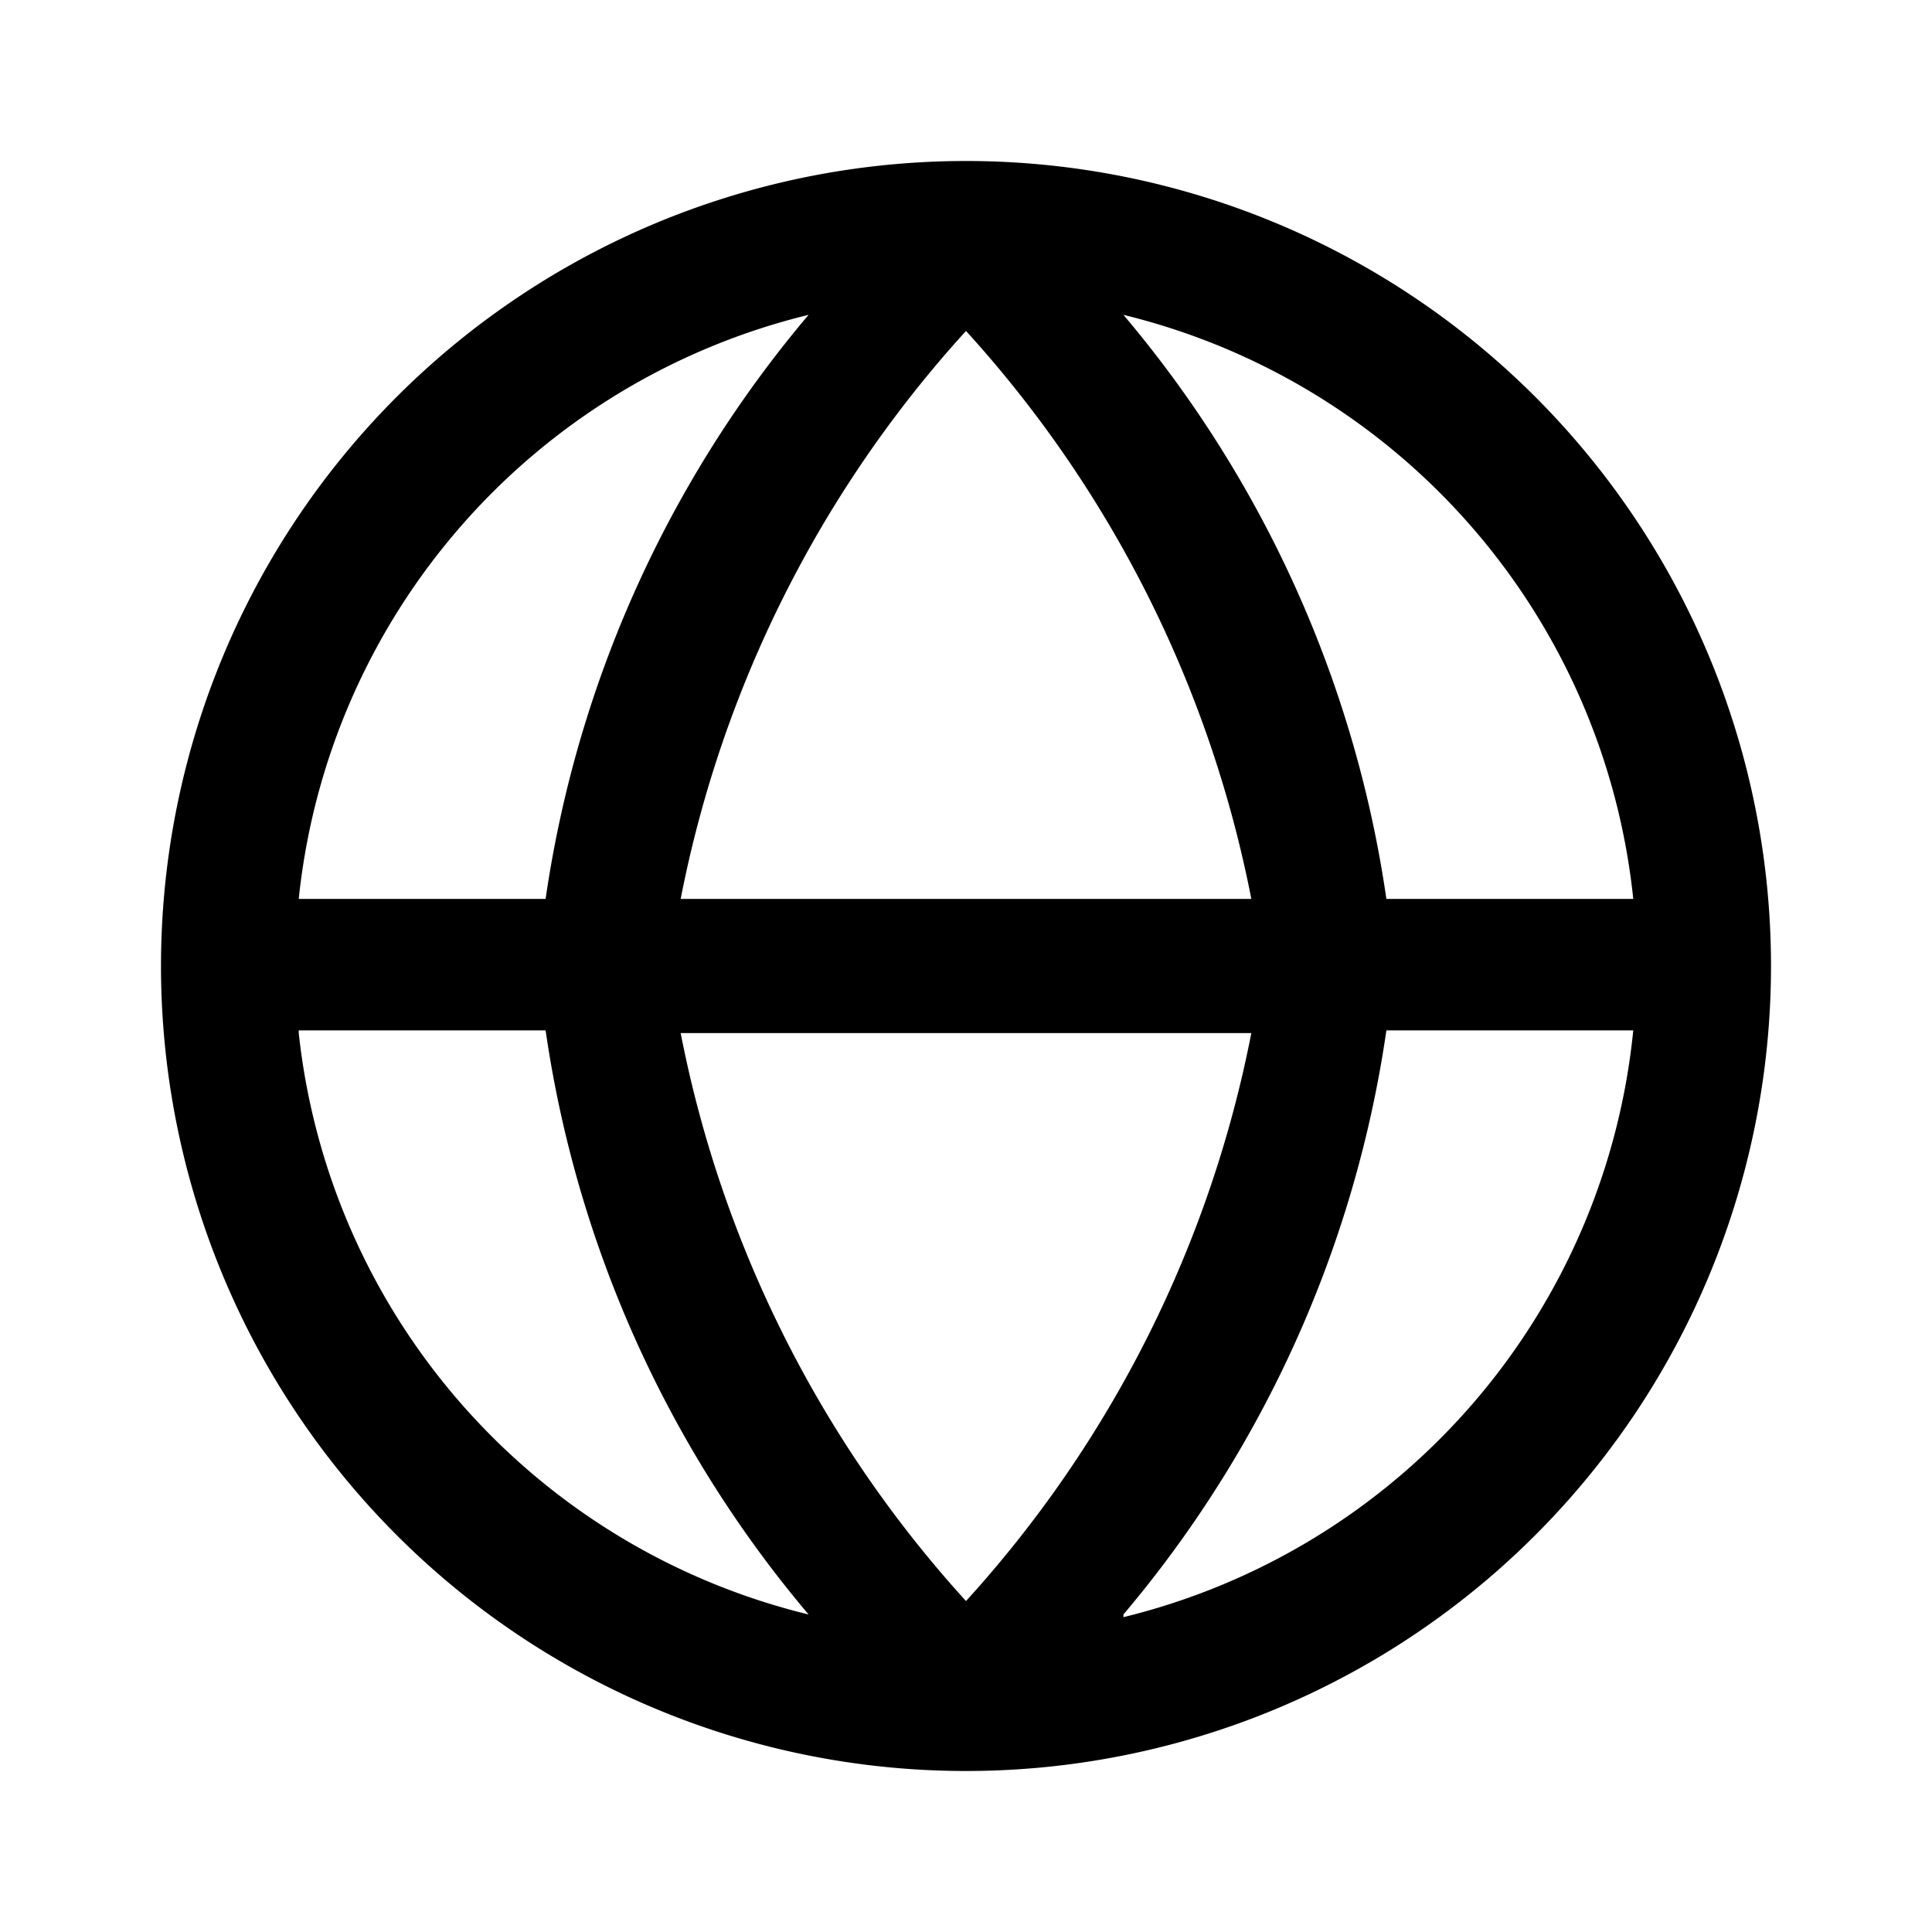 <svg xmlns="http://www.w3.org/2000/svg" width="100%" height="100%" viewBox="1.2 1.2 21.6 21.6"><path d="M12 3a9 9 0 109 9 9 9 0 00-9-9zm7.46 8.25H16.7a13 13 0 00-2.94-6.53 7.52 7.52 0 015.7 6.53zm-10.65 1.5h6.38A13.18 13.18 0 0112 19.1a13.18 13.18 0 01-3.19-6.35zm0-1.5A13.18 13.18 0 0112 4.9a13.18 13.18 0 013.19 6.35zm1.43-6.53a13 13 0 00-2.94 6.53H4.54a7.52 7.52 0 015.7-6.53zm-5.7 8H7.3a13 13 0 002.94 6.53 7.52 7.52 0 01-5.7-6.5zm9.22 6.53a13 13 0 002.94-6.53h2.76a7.52 7.52 0 01-5.7 6.56z"/></svg>